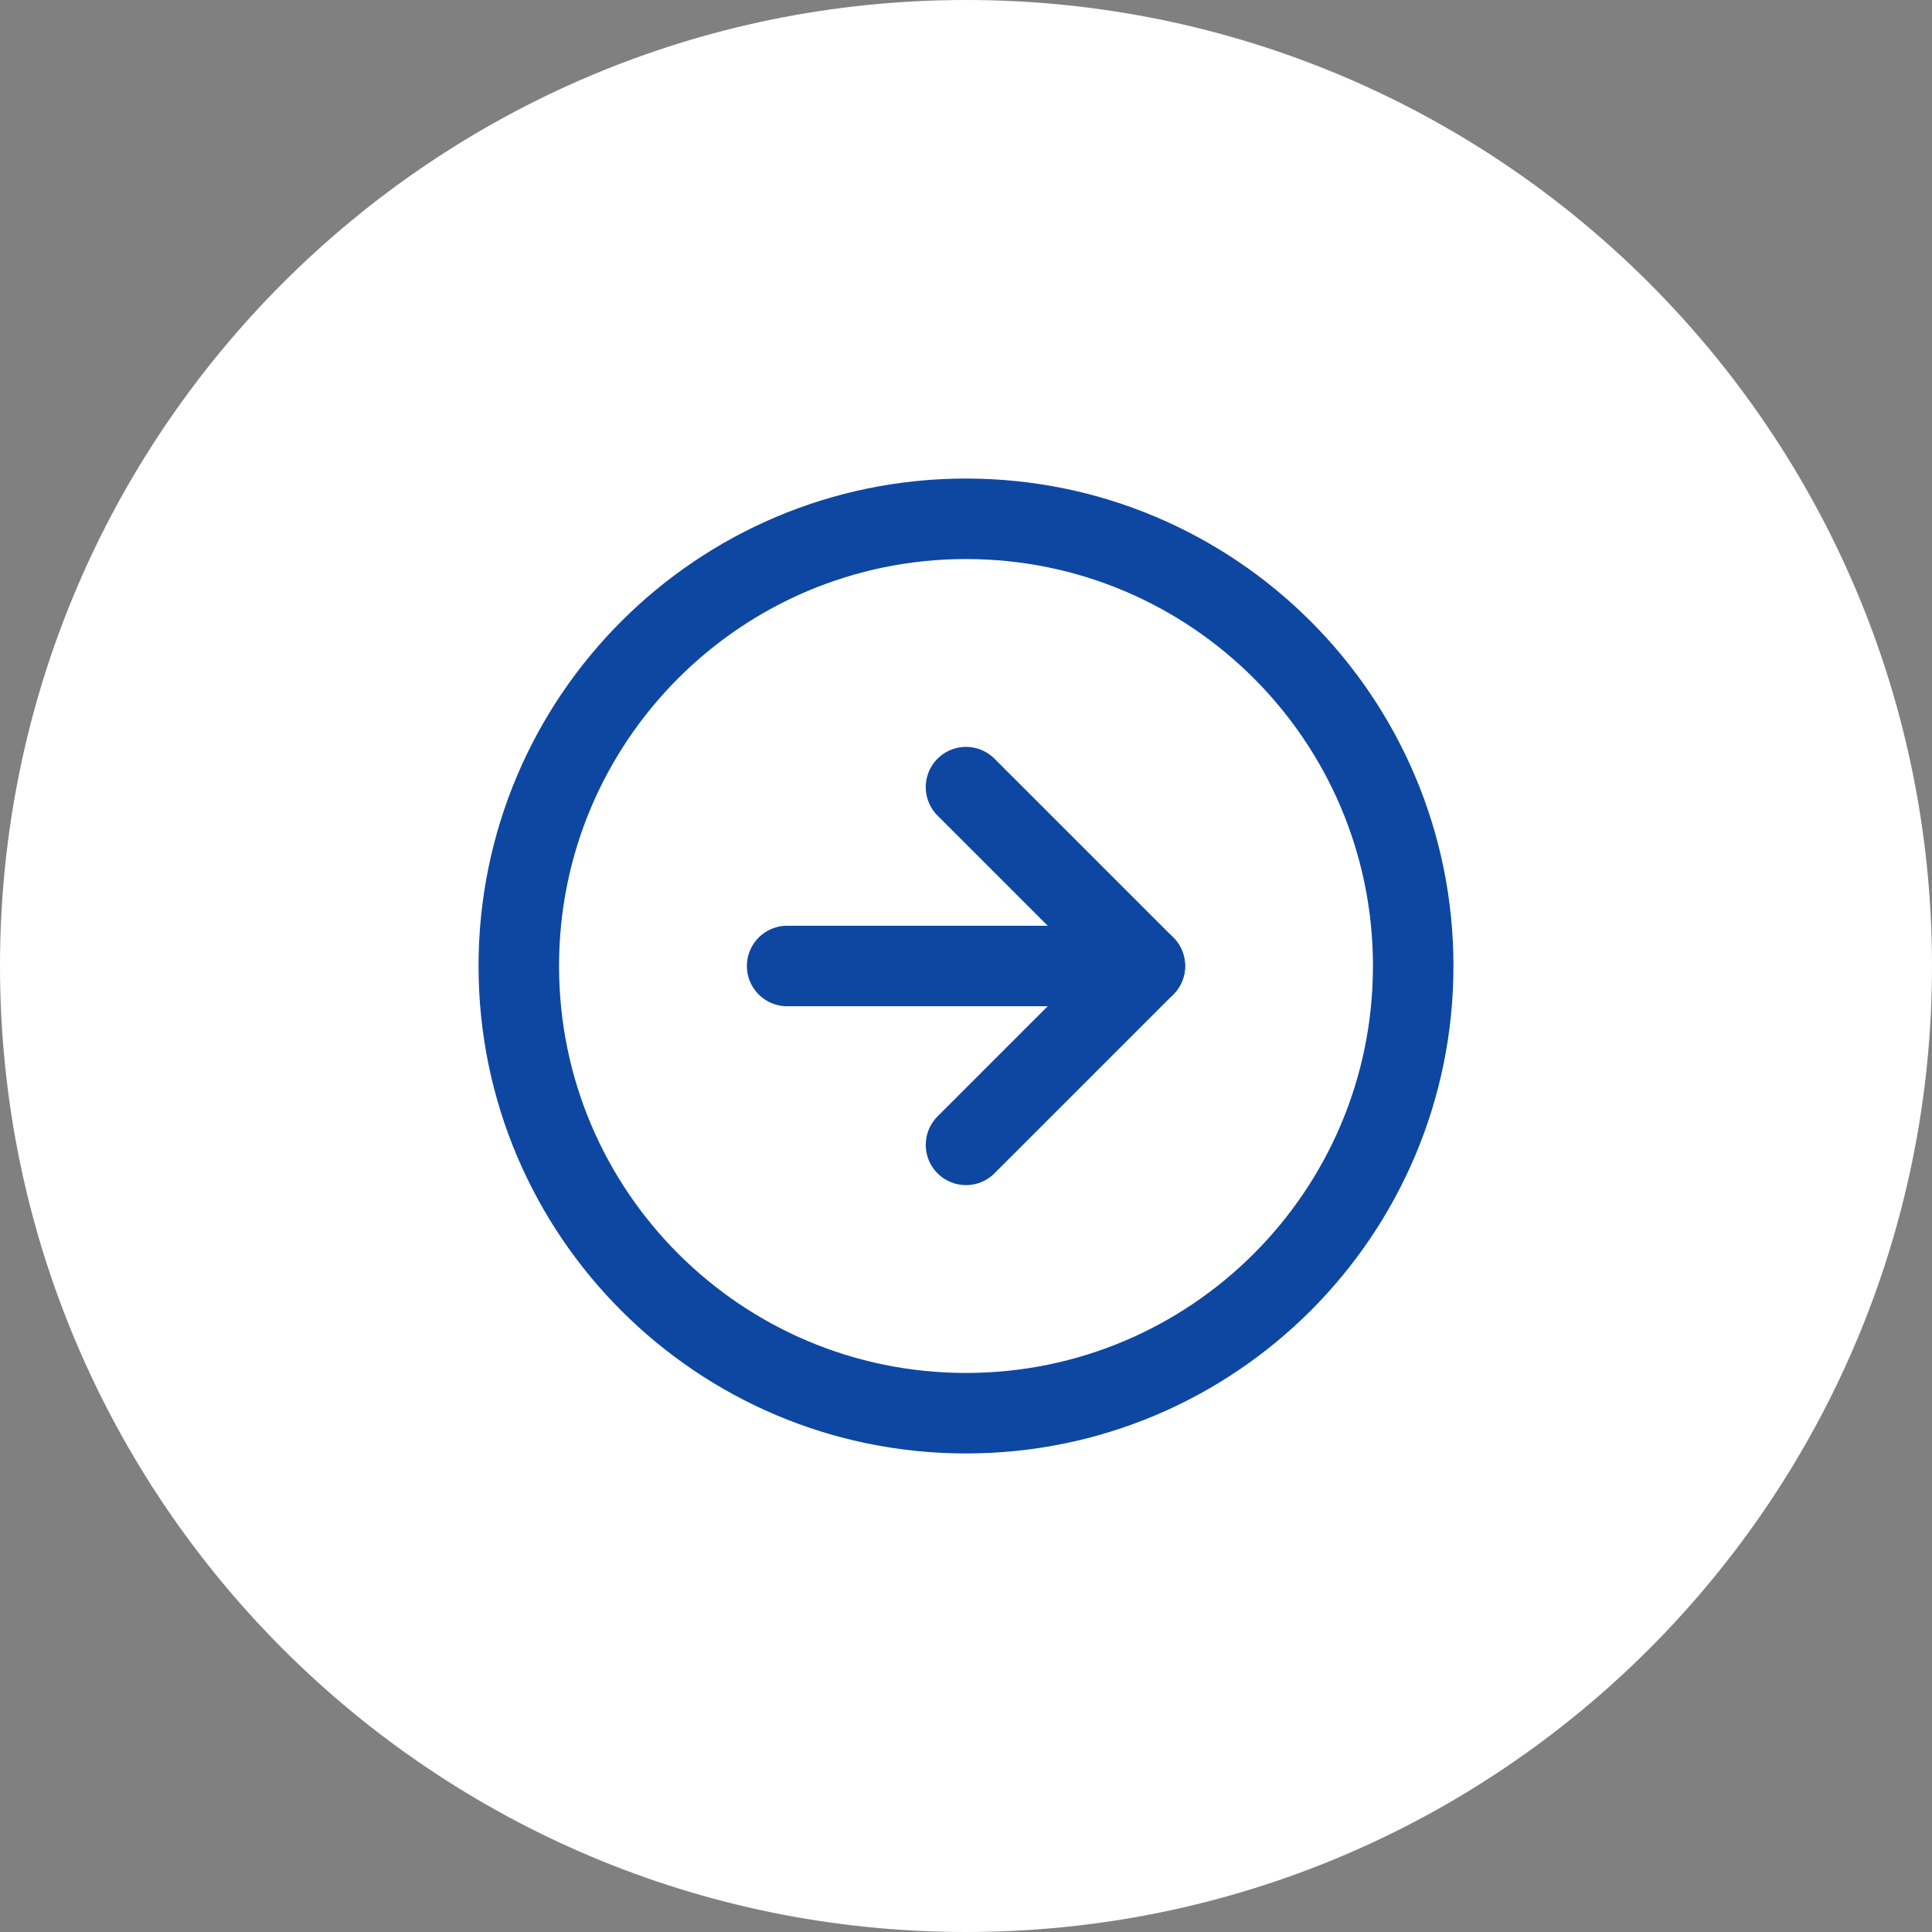<svg width="36" height="36" viewBox="0 0 36 36" fill="none" xmlns="http://www.w3.org/2000/svg">
<rect x="0" y="0" width="36" height="36" fill="#808080" stroke="none"/>
<path d="M0 18C0 8.059 8.059 0 18 0C27.941 0 36 8.059 36 18C36 27.941 27.941 36 18 36C8.059 36 0 27.941 0 18Z" fill="white"/>
<path d="M18 26.333C22.602 26.333 26.333 22.602 26.333 18C26.333 13.398 22.602 9.667 18 9.667C13.398 9.667 9.667 13.398 9.667 18C9.667 22.602 13.398 26.333 18 26.333Z" stroke="#0D47A1" stroke-width="1.5" stroke-linecap="round" stroke-linejoin="round"/>
<path d="M18 21.333L21.333 18L18 14.667" stroke="#0D47A1" stroke-width="1.5" stroke-linecap="round" stroke-linejoin="round"/>
<path d="M14.667 18H21.333" stroke="#0D47A1" stroke-width="1.5" stroke-linecap="round" stroke-linejoin="round"/>
</svg>
